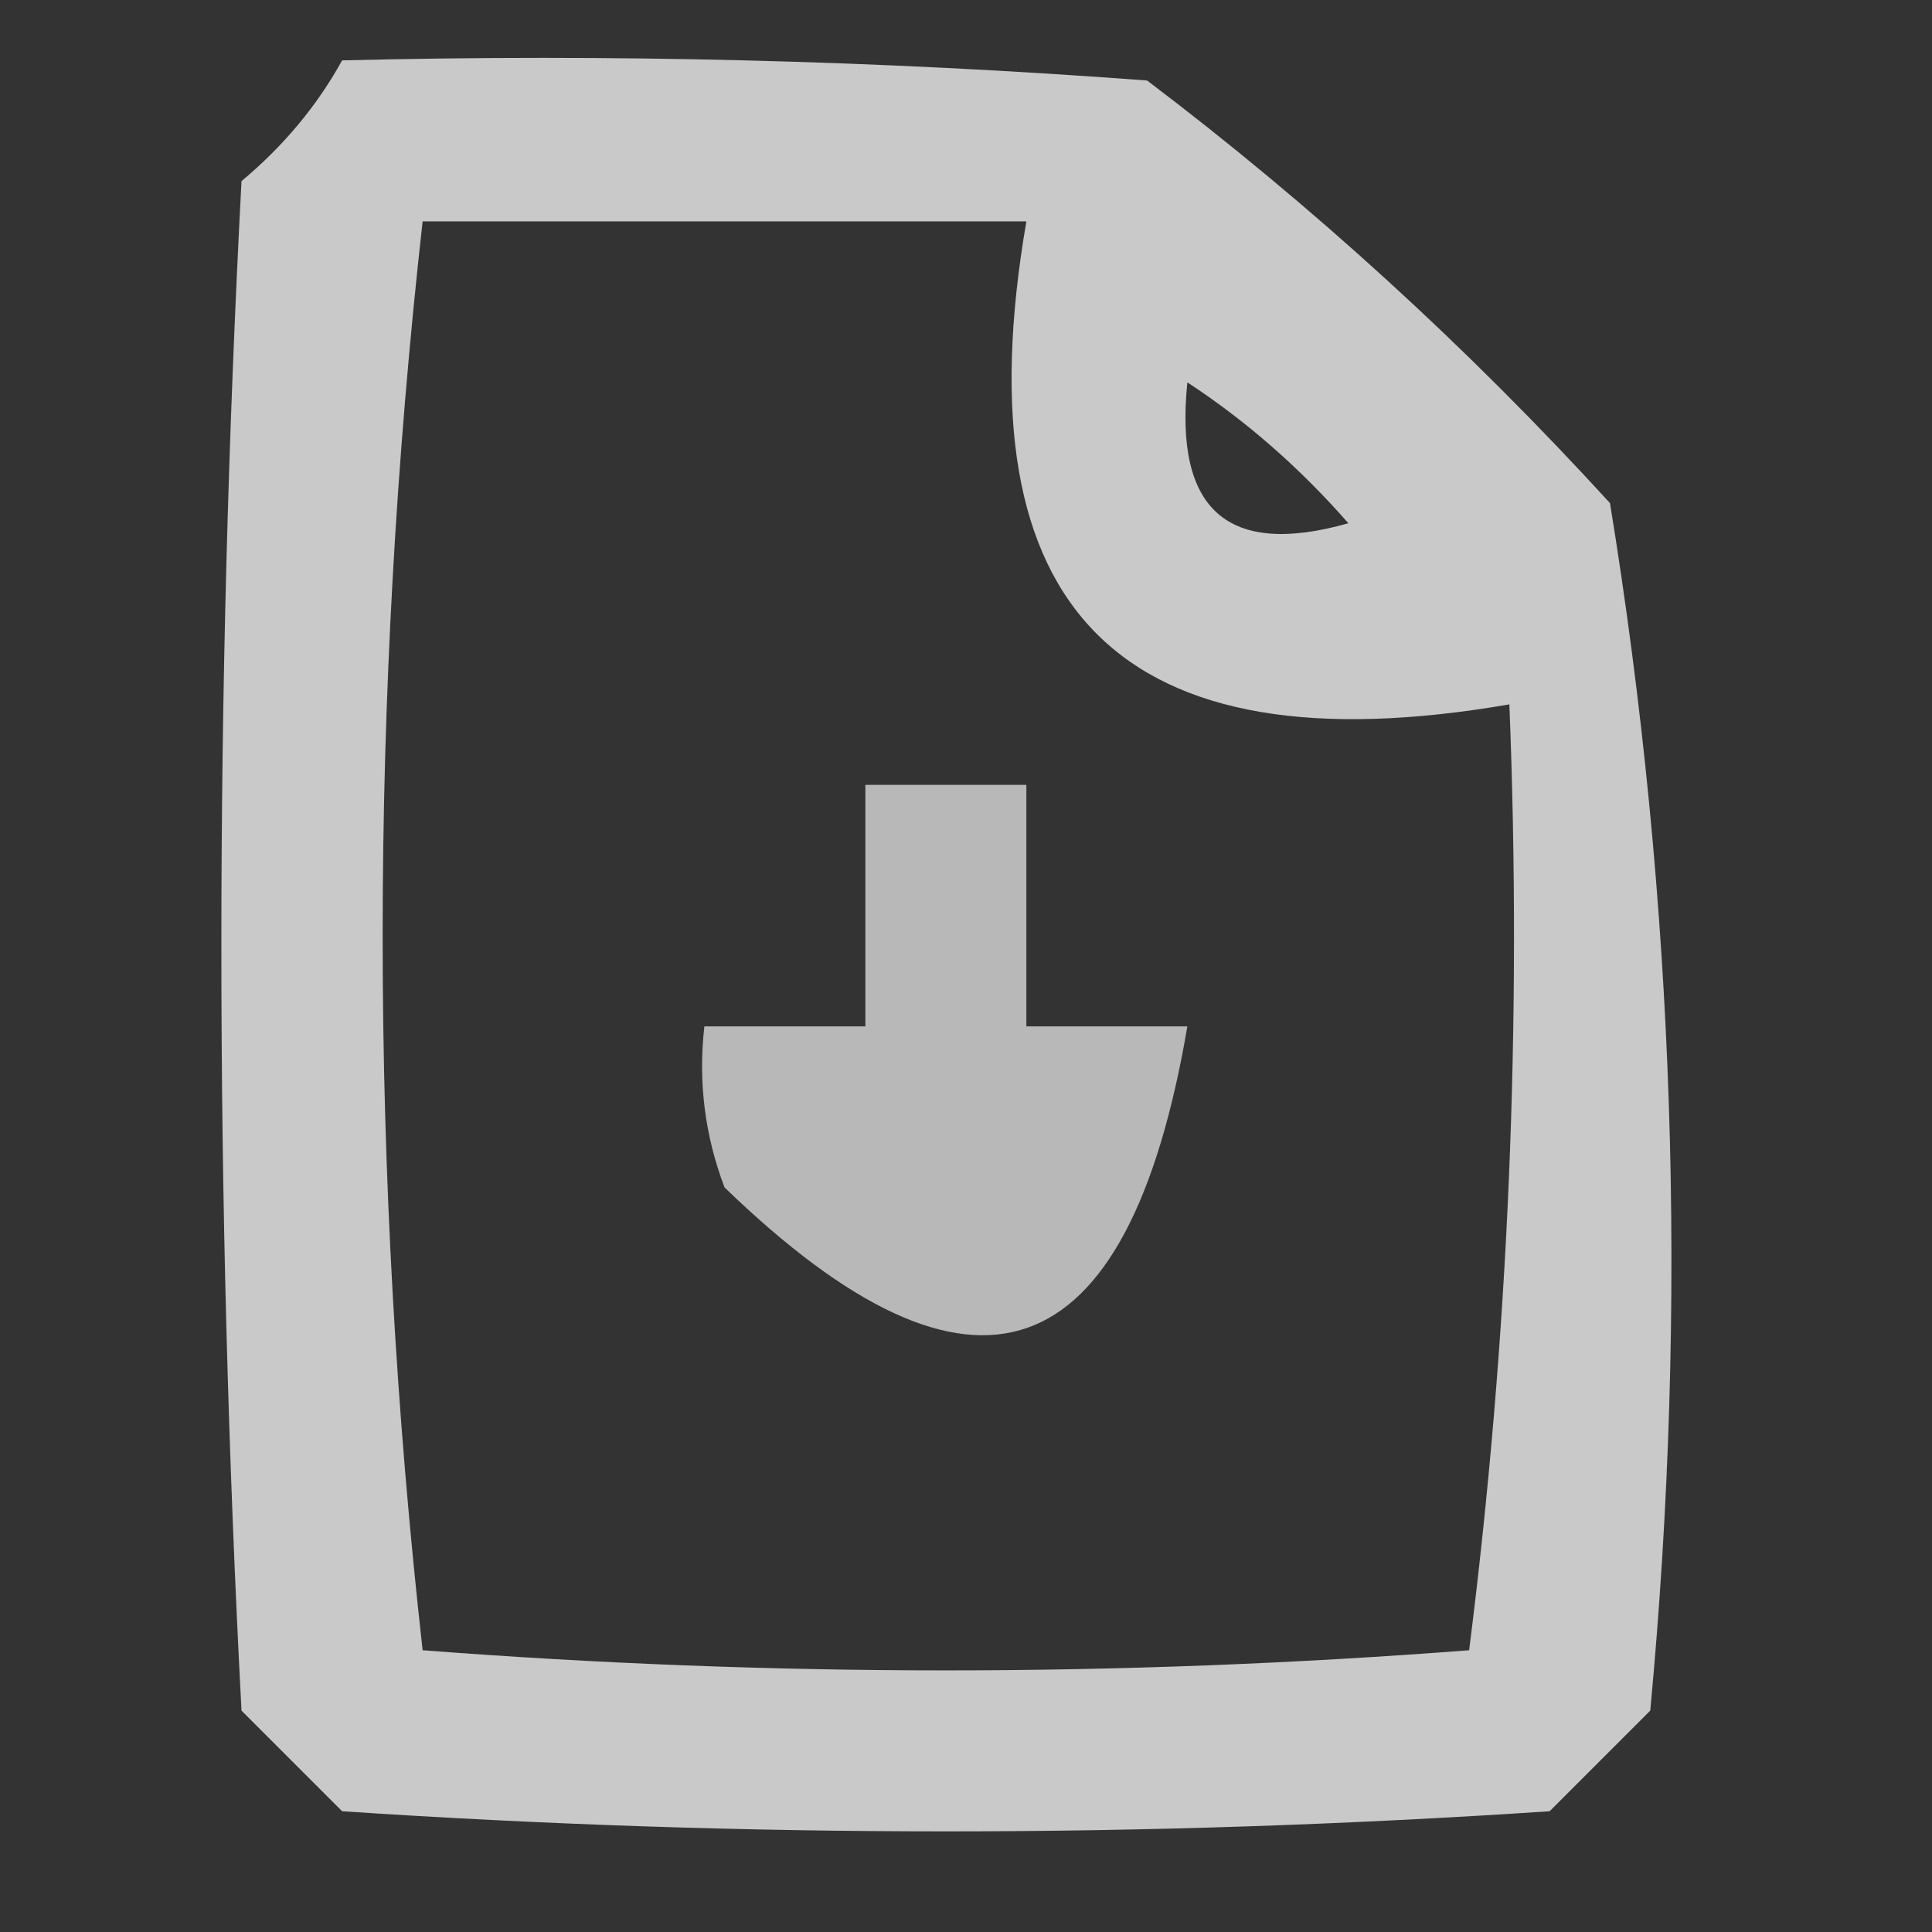 <?xml version="1.0" encoding="UTF-8"?>
<!DOCTYPE svg PUBLIC "-//W3C//DTD SVG 1.1//EN" "http://www.w3.org/Graphics/SVG/1.1/DTD/svg11.dtd">
<svg xmlns="http://www.w3.org/2000/svg" version="1.1" width="48px" height="48px" style="shape-rendering:geometricPrecision; text-rendering:geometricPrecision; image-rendering:optimizeQuality; fill-rule:evenodd; clip-rule:evenodd" xmlns:xlink="http://www.w3.org/1999/xlink">
<rect width="100%" height="100%" fill="#333333" stroke="none"/>
<g><path style="opacity:0.734" fill="#fefffe" d="M 8.5,1.5 C 15.175,1.334 21.842,1.5 28.5,2C 32.633,5.131 36.466,8.631 40,12.5C 41.615,22.4 41.949,32.4 41,42.5C 40.167,43.333 39.333,44.167 38.5,45C 28.5,45.667 18.5,45.667 8.5,45C 7.667,44.167 6.833,43.333 6,42.5C 5.333,29.833 5.333,17.167 6,4.5C 7.045,3.627 7.878,2.627 8.5,1.5 Z M 10.5,5.5 C 15.5,5.5 20.5,5.5 25.5,5.5C 23.833,15.167 27.833,19.167 37.5,17.5C 37.815,25.42 37.482,33.253 36.5,41C 27.833,41.667 19.167,41.667 10.5,41C 9.176,29.167 9.176,17.333 10.5,5.5 Z M 29.5,9.5 C 30.962,10.458 32.295,11.624 33.5,13C 30.51,13.847 29.176,12.68 29.5,9.5 Z"/></g>
<g><path style="opacity:0.65" fill="#fefffe" d="M 21.5,19.5 C 22.833,19.5 24.167,19.5 25.5,19.5C 25.5,21.5 25.5,23.5 25.5,25.5C 26.833,25.5 28.167,25.5 29.5,25.5C 28.022,34.156 24.188,35.489 18,29.5C 17.51,28.207 17.343,26.873 17.5,25.5C 18.833,25.5 20.167,25.5 21.5,25.5C 21.5,23.5 21.5,21.5 21.5,19.5 Z"/></g>
</svg>
